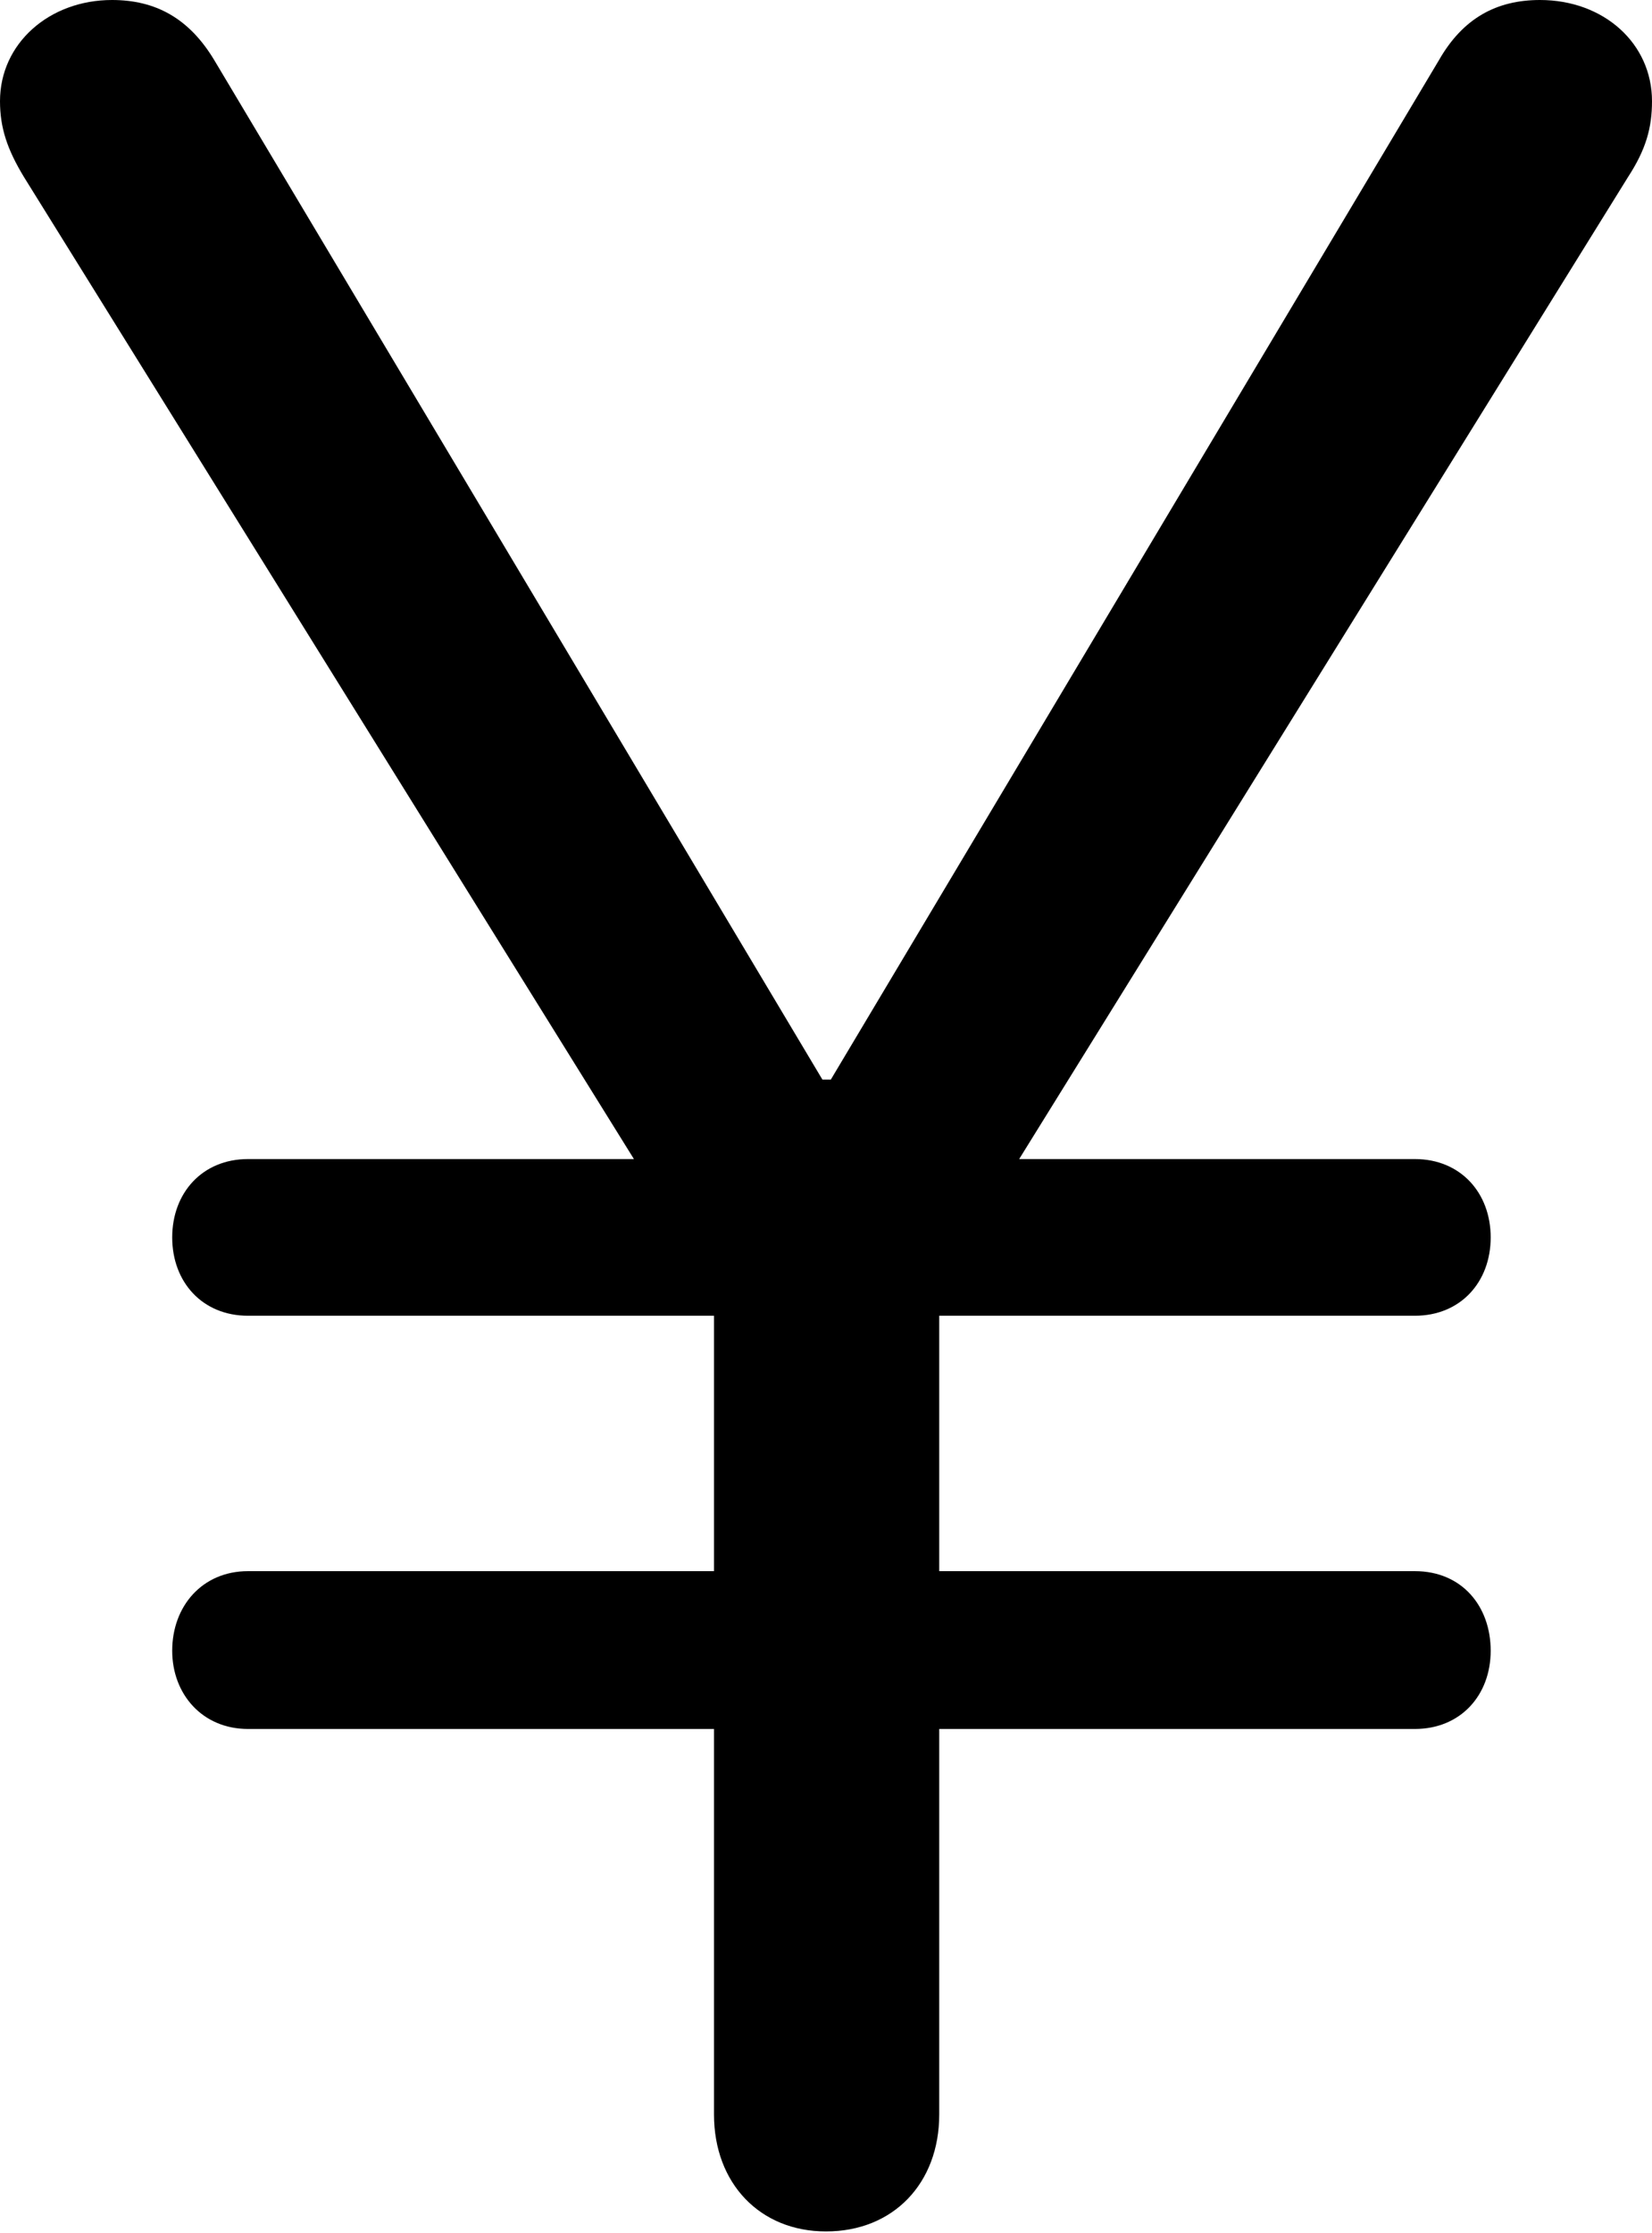 <?xml version="1.0" encoding="UTF-8"?>

<!--
  - Copyright (c) 2023-2024. Compose Cupertino project and open source contributors.
  - Copyright (c) 2025. Scott Lanoue.
  -
  - Licensed under the Apache License, Version 2.0 (the "License");
  - you may not use this file except in compliance with the License.
  - You may obtain a copy of the License at
  -
  -     http://www.apache.org/licenses/LICENSE-2.0
  -
  - Unless required by applicable law or agreed to in writing, software
  - distributed under the License is distributed on an "AS IS" BASIS,
  - WITHOUT WARRANTIES OR CONDITIONS OF ANY KIND, either express or implied.
  - See the License for the specific language governing permissions and
  - limitations under the License.
  -->

<svg version="1.1" xmlns="http://www.w3.org/2000/svg" xmlns:xlink="http://www.w3.org/1999/xlink" width="16.078" height="21.715">
  <path d="M8.039 21.703C8.695 21.703 9.141 21.234 9.141 20.566L9.141 12.527L15.844 1.723C16.02 1.453 16.078 1.242 16.078 0.984C16.078 0.422 15.609 0 14.988 0C14.566 0 14.238 0.176 14.004 0.586L8.086 10.5L8.004 10.5L2.086 0.586C1.84 0.176 1.512 0 1.09 0C0.48 0 0 0.422 0 0.984C0 1.242 0.07 1.453 0.234 1.723L6.949 12.527L6.949 20.566C6.949 21.234 7.395 21.703 8.039 21.703ZM2.414 12.797L13.77 12.797C14.215 12.797 14.508 12.469 14.508 12.035C14.508 11.602 14.215 11.273 13.77 11.273L2.414 11.273C1.969 11.273 1.676 11.602 1.676 12.035C1.676 12.469 1.969 12.797 2.414 12.797ZM2.414 16.816L13.77 16.816C14.215 16.816 14.508 16.488 14.508 16.055C14.508 15.621 14.227 15.281 13.77 15.281L2.414 15.281C1.969 15.281 1.676 15.621 1.676 16.055C1.676 16.477 1.969 16.816 2.414 16.816Z" fill="#000000"/>
</svg>
